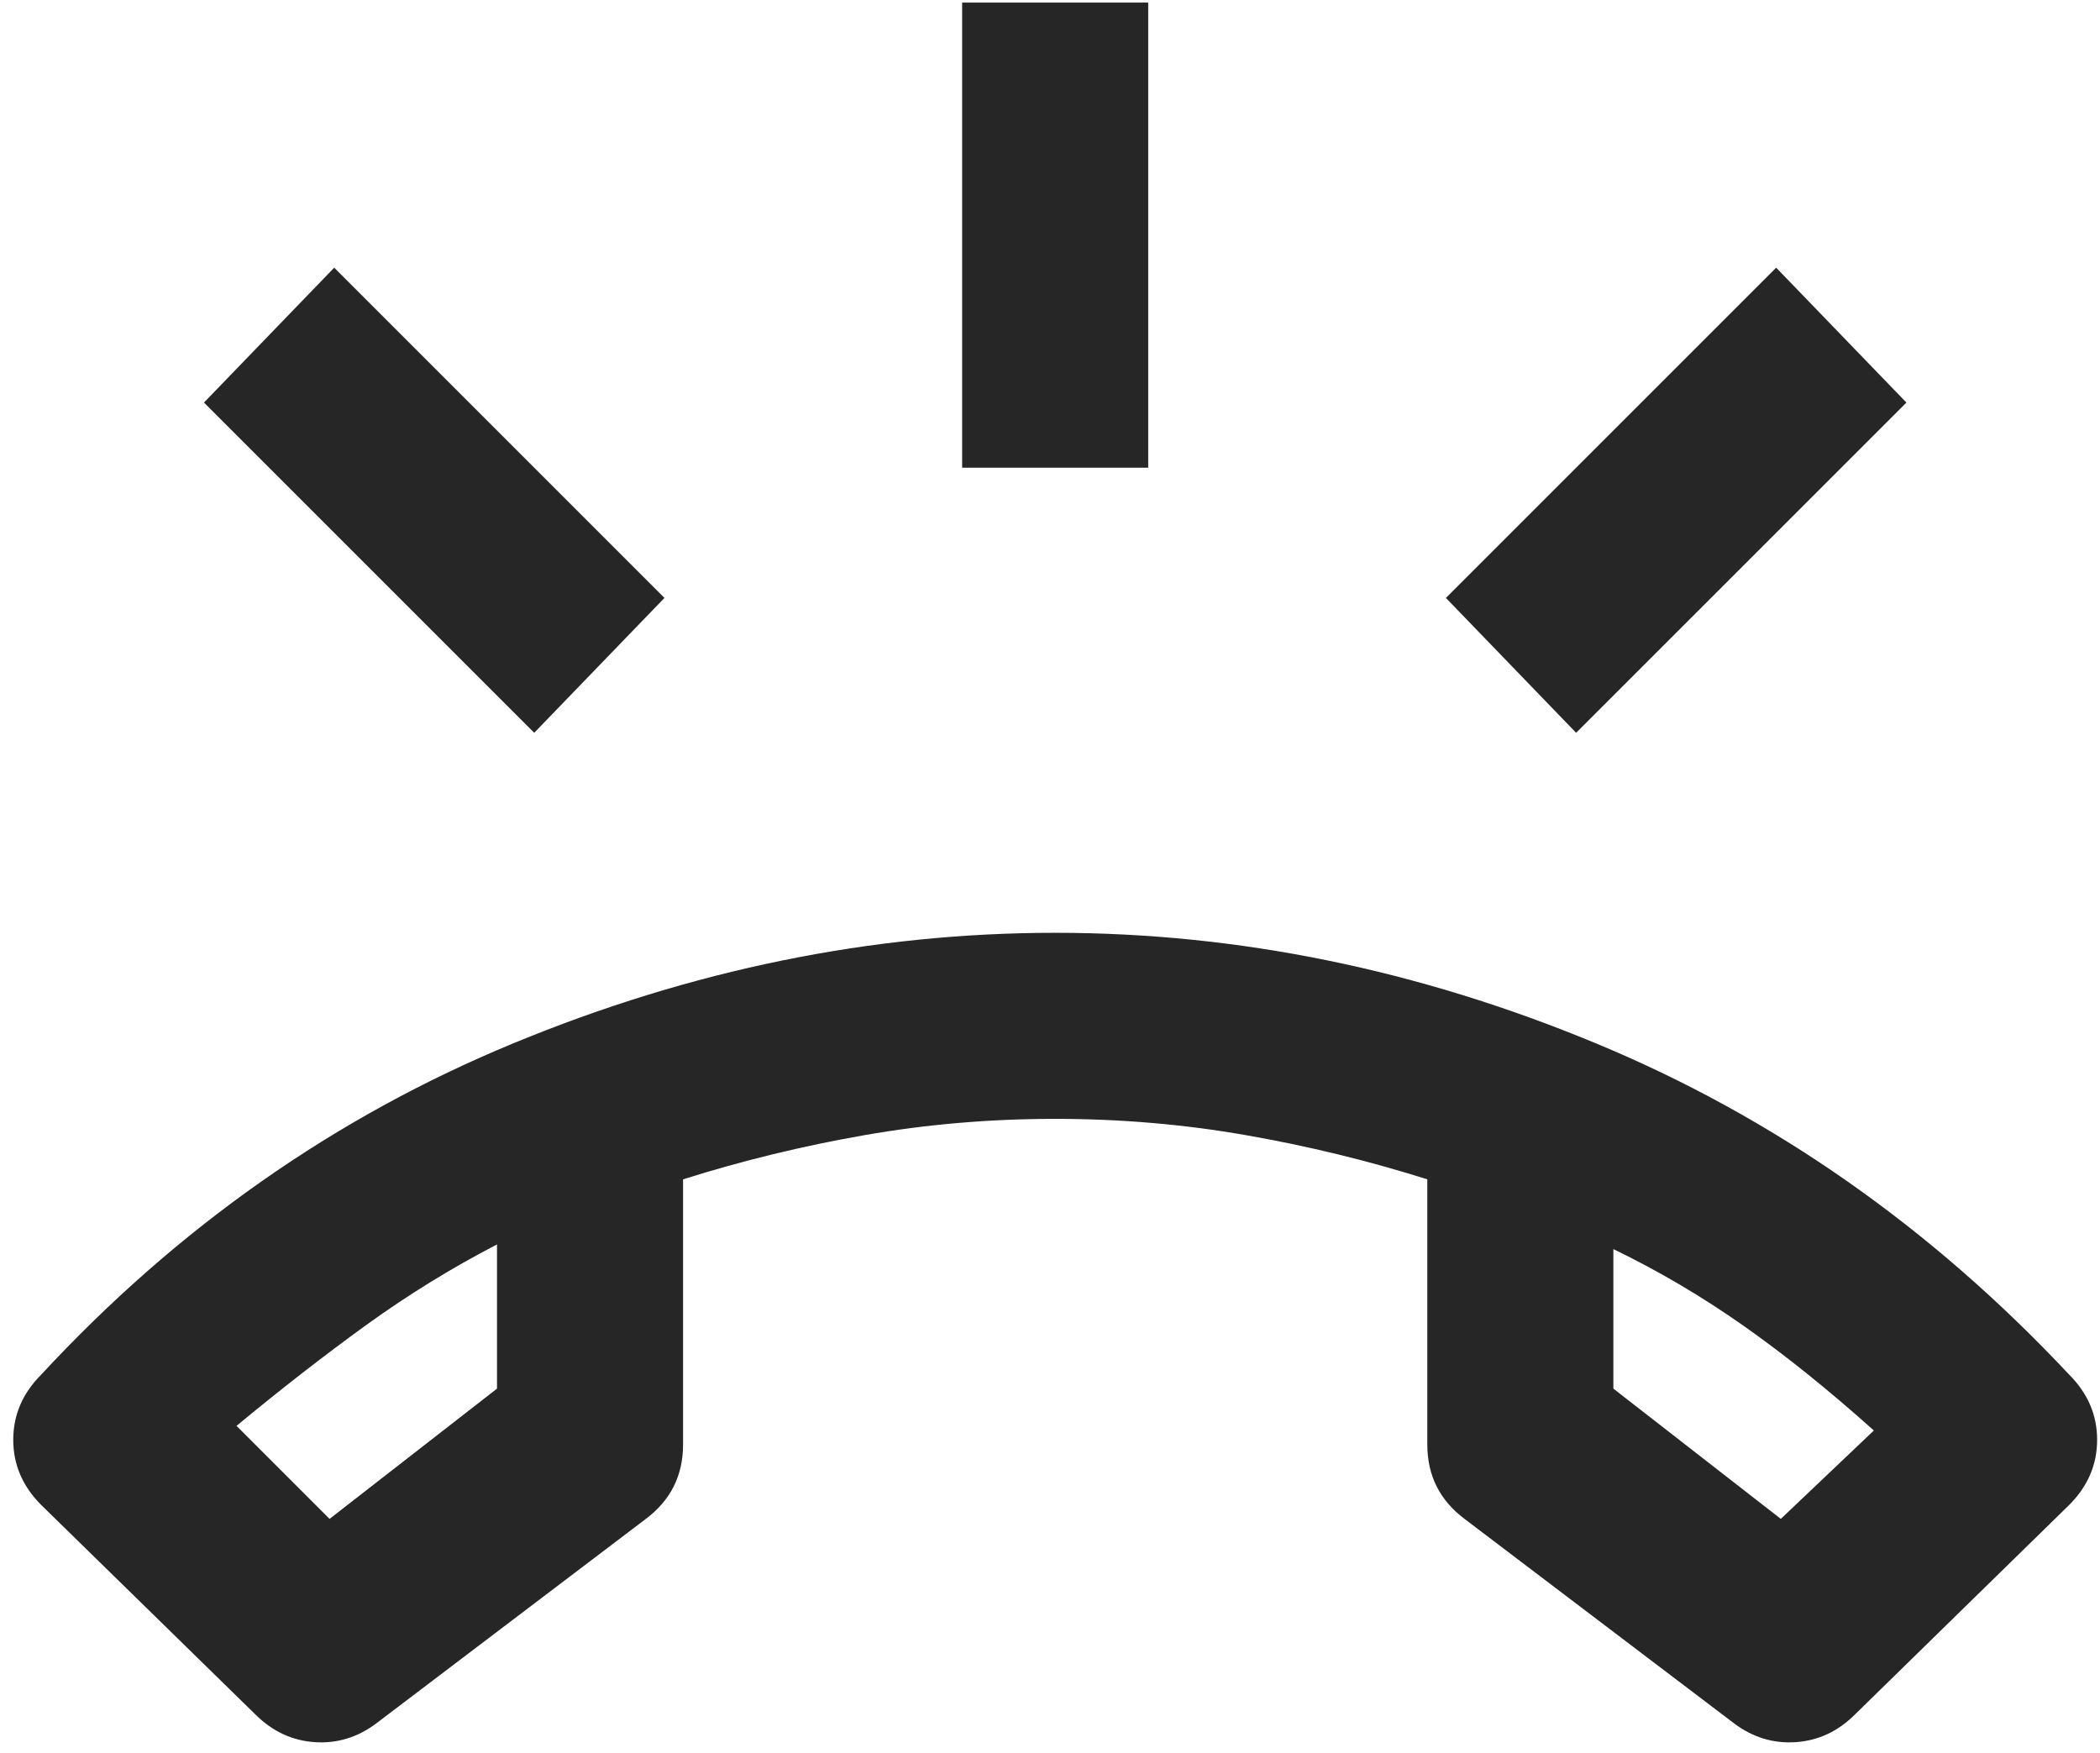 <svg width="103" height="86" viewBox="0 0 103 86" fill="none" xmlns="http://www.w3.org/2000/svg">
<path d="M47.191 22.94V0.126H56.317V22.94H47.191ZM77.306 35.944L70.918 29.328L87.117 13.13L93.505 19.746L77.306 35.944ZM26.202 35.944L10.004 19.746L16.392 13.13L32.59 29.328L26.202 35.944ZM51.754 45.754C60.728 45.754 69.568 47.561 78.274 51.175C86.983 54.786 94.721 60.203 101.49 67.428C102.402 68.341 102.859 69.405 102.859 70.622C102.859 71.839 102.402 72.903 101.49 73.816L90.995 84.082C90.159 84.919 89.19 85.375 88.088 85.451C86.984 85.527 85.976 85.223 85.063 84.539L71.831 74.501C71.223 74.044 70.766 73.512 70.462 72.903C70.158 72.295 70.006 71.611 70.006 70.85V57.846C67.116 56.933 64.15 56.211 61.108 55.679C58.066 55.146 54.948 54.88 51.754 54.88C48.56 54.88 45.442 55.146 42.401 55.679C39.359 56.211 36.393 56.933 33.503 57.846V70.85C33.503 71.611 33.351 72.295 33.047 72.903C32.742 73.512 32.286 74.044 31.678 74.501L18.445 84.539C17.533 85.223 16.526 85.527 15.425 85.451C14.321 85.375 13.35 84.919 12.514 84.082L2.019 73.816C1.107 72.903 0.65 71.839 0.65 70.622C0.65 69.405 1.107 68.341 2.019 67.428C8.711 60.203 16.43 54.786 25.176 51.175C33.921 47.561 42.781 45.754 51.754 45.754ZM24.377 61.04C22.172 62.181 20.043 63.492 17.989 64.973C15.936 66.458 13.807 68.112 11.601 69.938L16.164 74.501L24.377 68.112V61.04ZM79.132 61.268V68.112L87.345 74.501L91.908 70.166C89.702 68.189 87.573 66.477 85.52 65.032C83.466 63.588 81.337 62.333 79.132 61.268Z" fill="#262626"/>
</svg>
